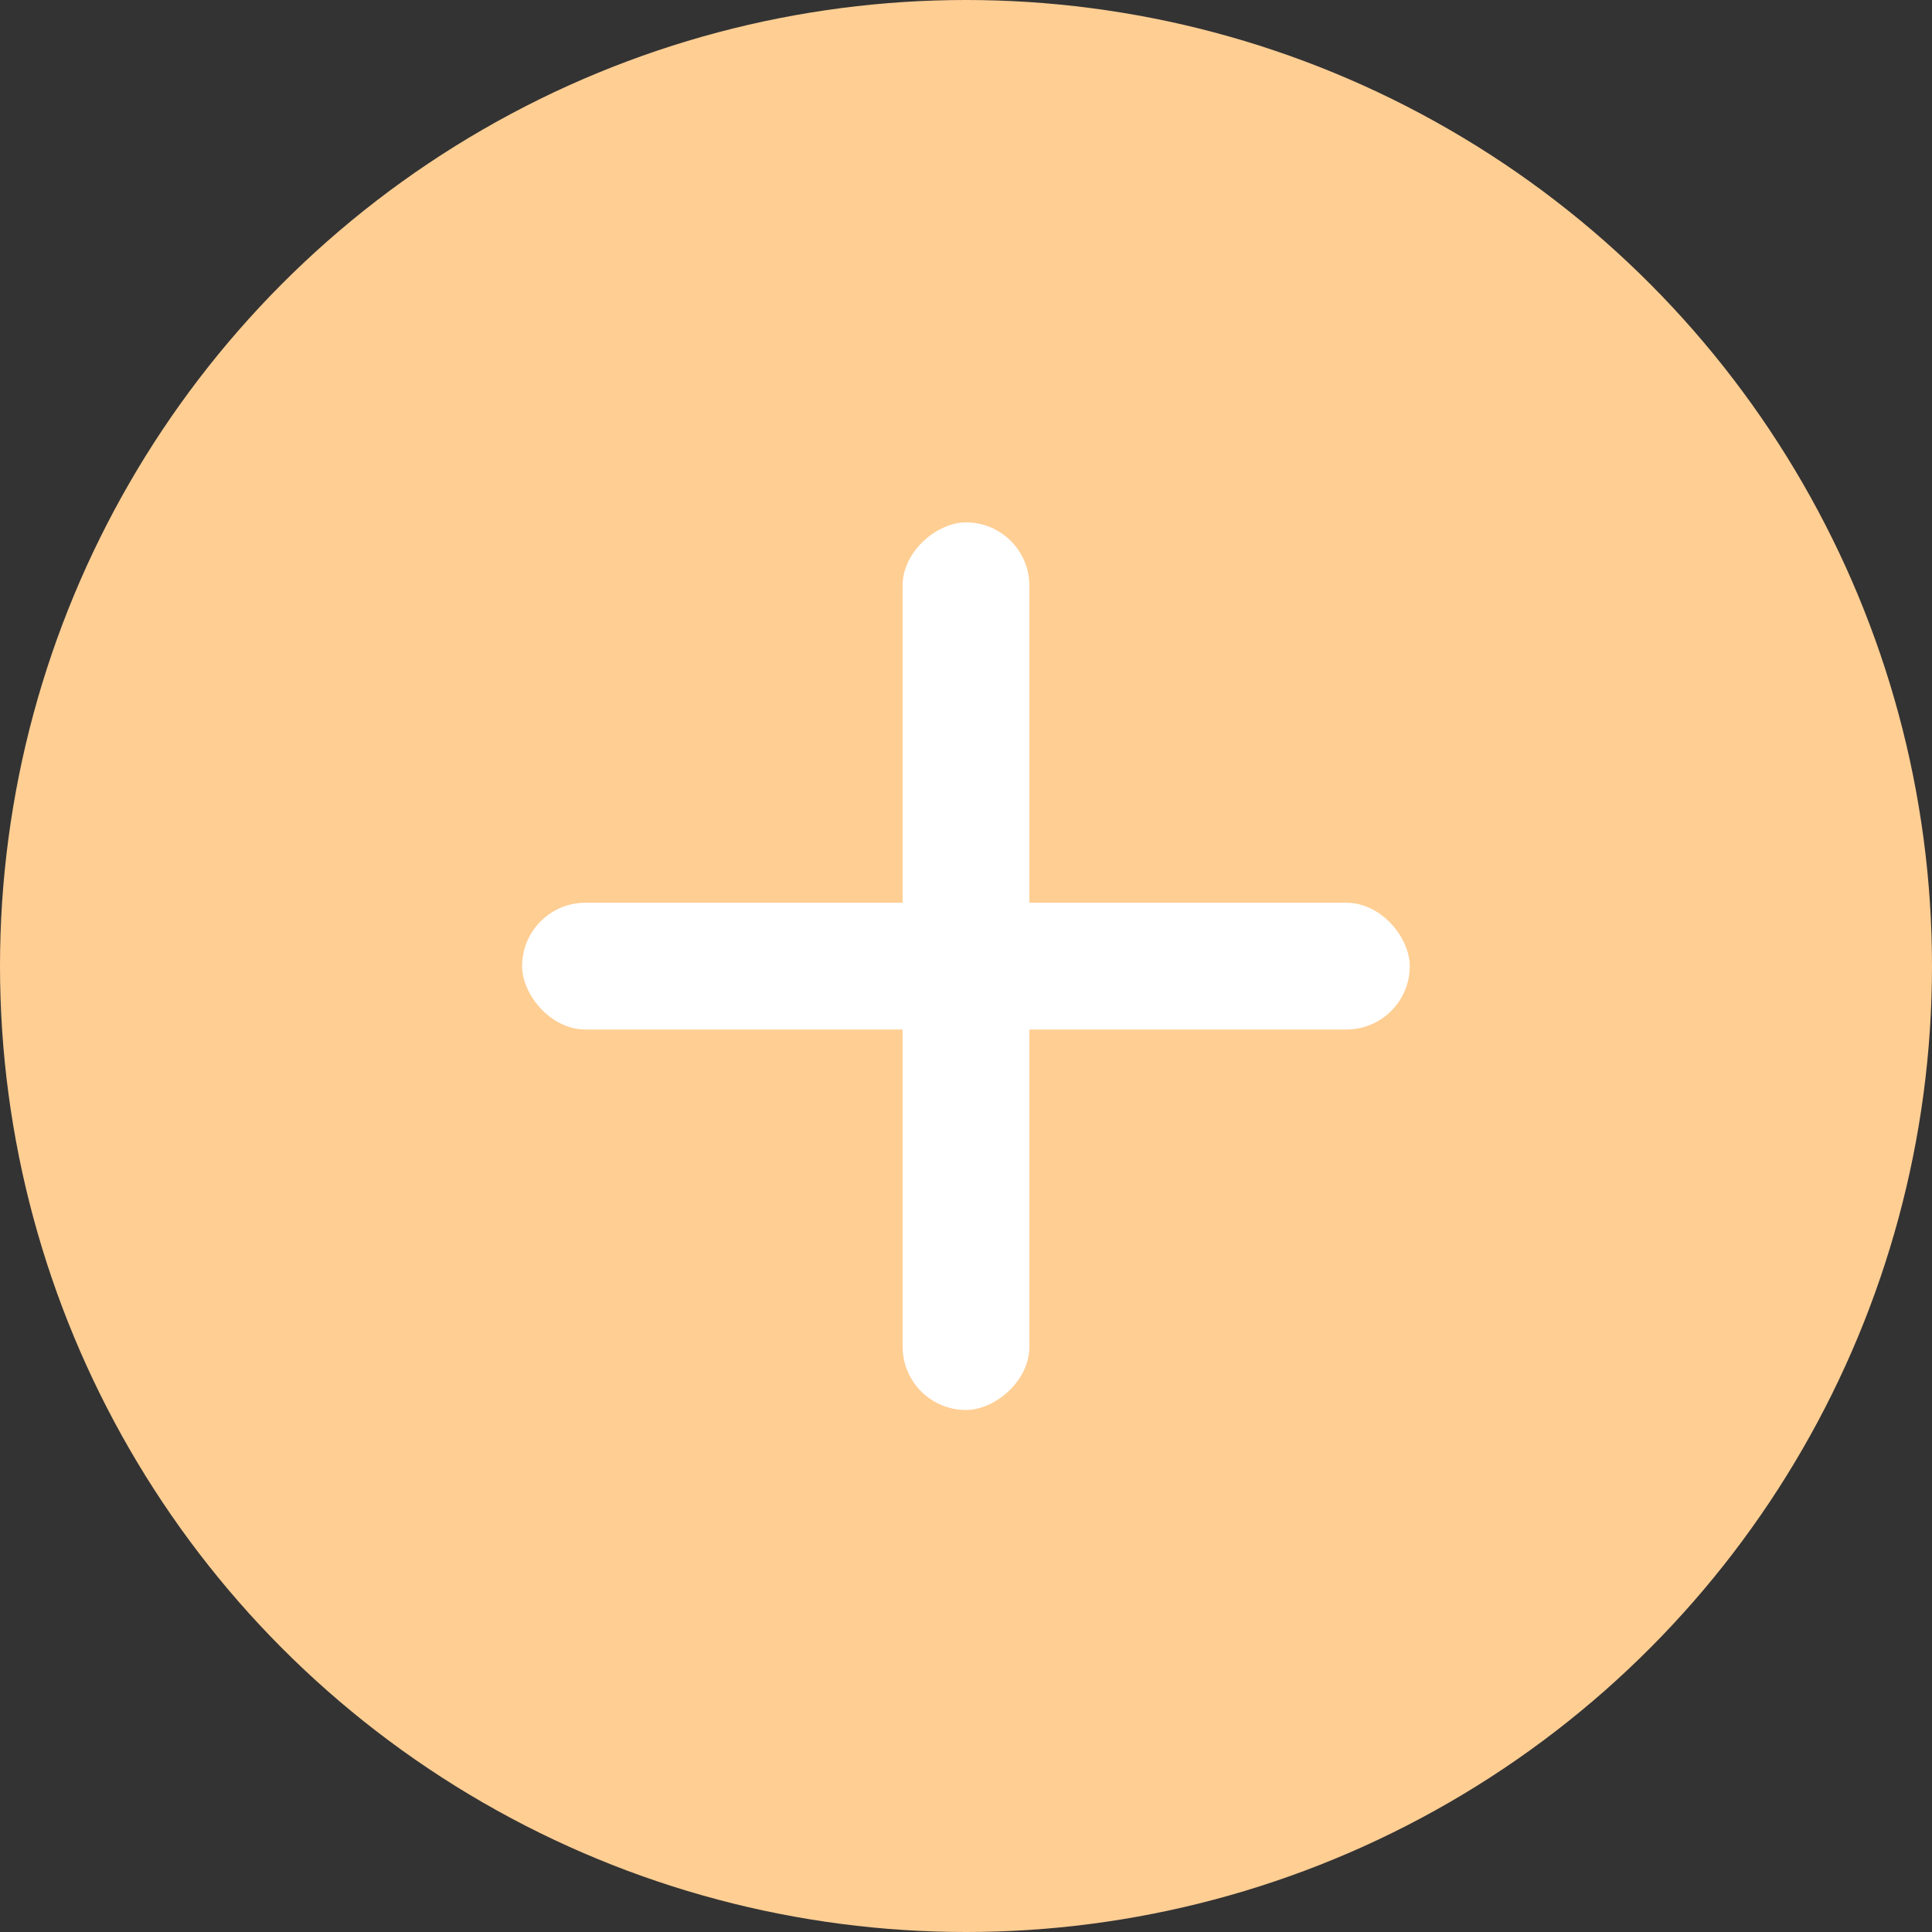 <svg width="16" height="16" viewBox="0 0 16 16" fill="none" xmlns="http://www.w3.org/2000/svg">
    <rect x="0" y="0" width="16" height="16" fill="#333333" stroke="none"/>
    <circle cx="8" cy="8" r="8" fill="#FFCE93"/>
    <rect x="4.324" y="7.476" width="7.351" height="1.05" rx="0.525" fill="white"/>
    <rect x="8.525" y="4.326" width="7.351" height="1.05" rx="0.525" transform="rotate(90 8.525 4.326)" fill="white"/>
</svg>
